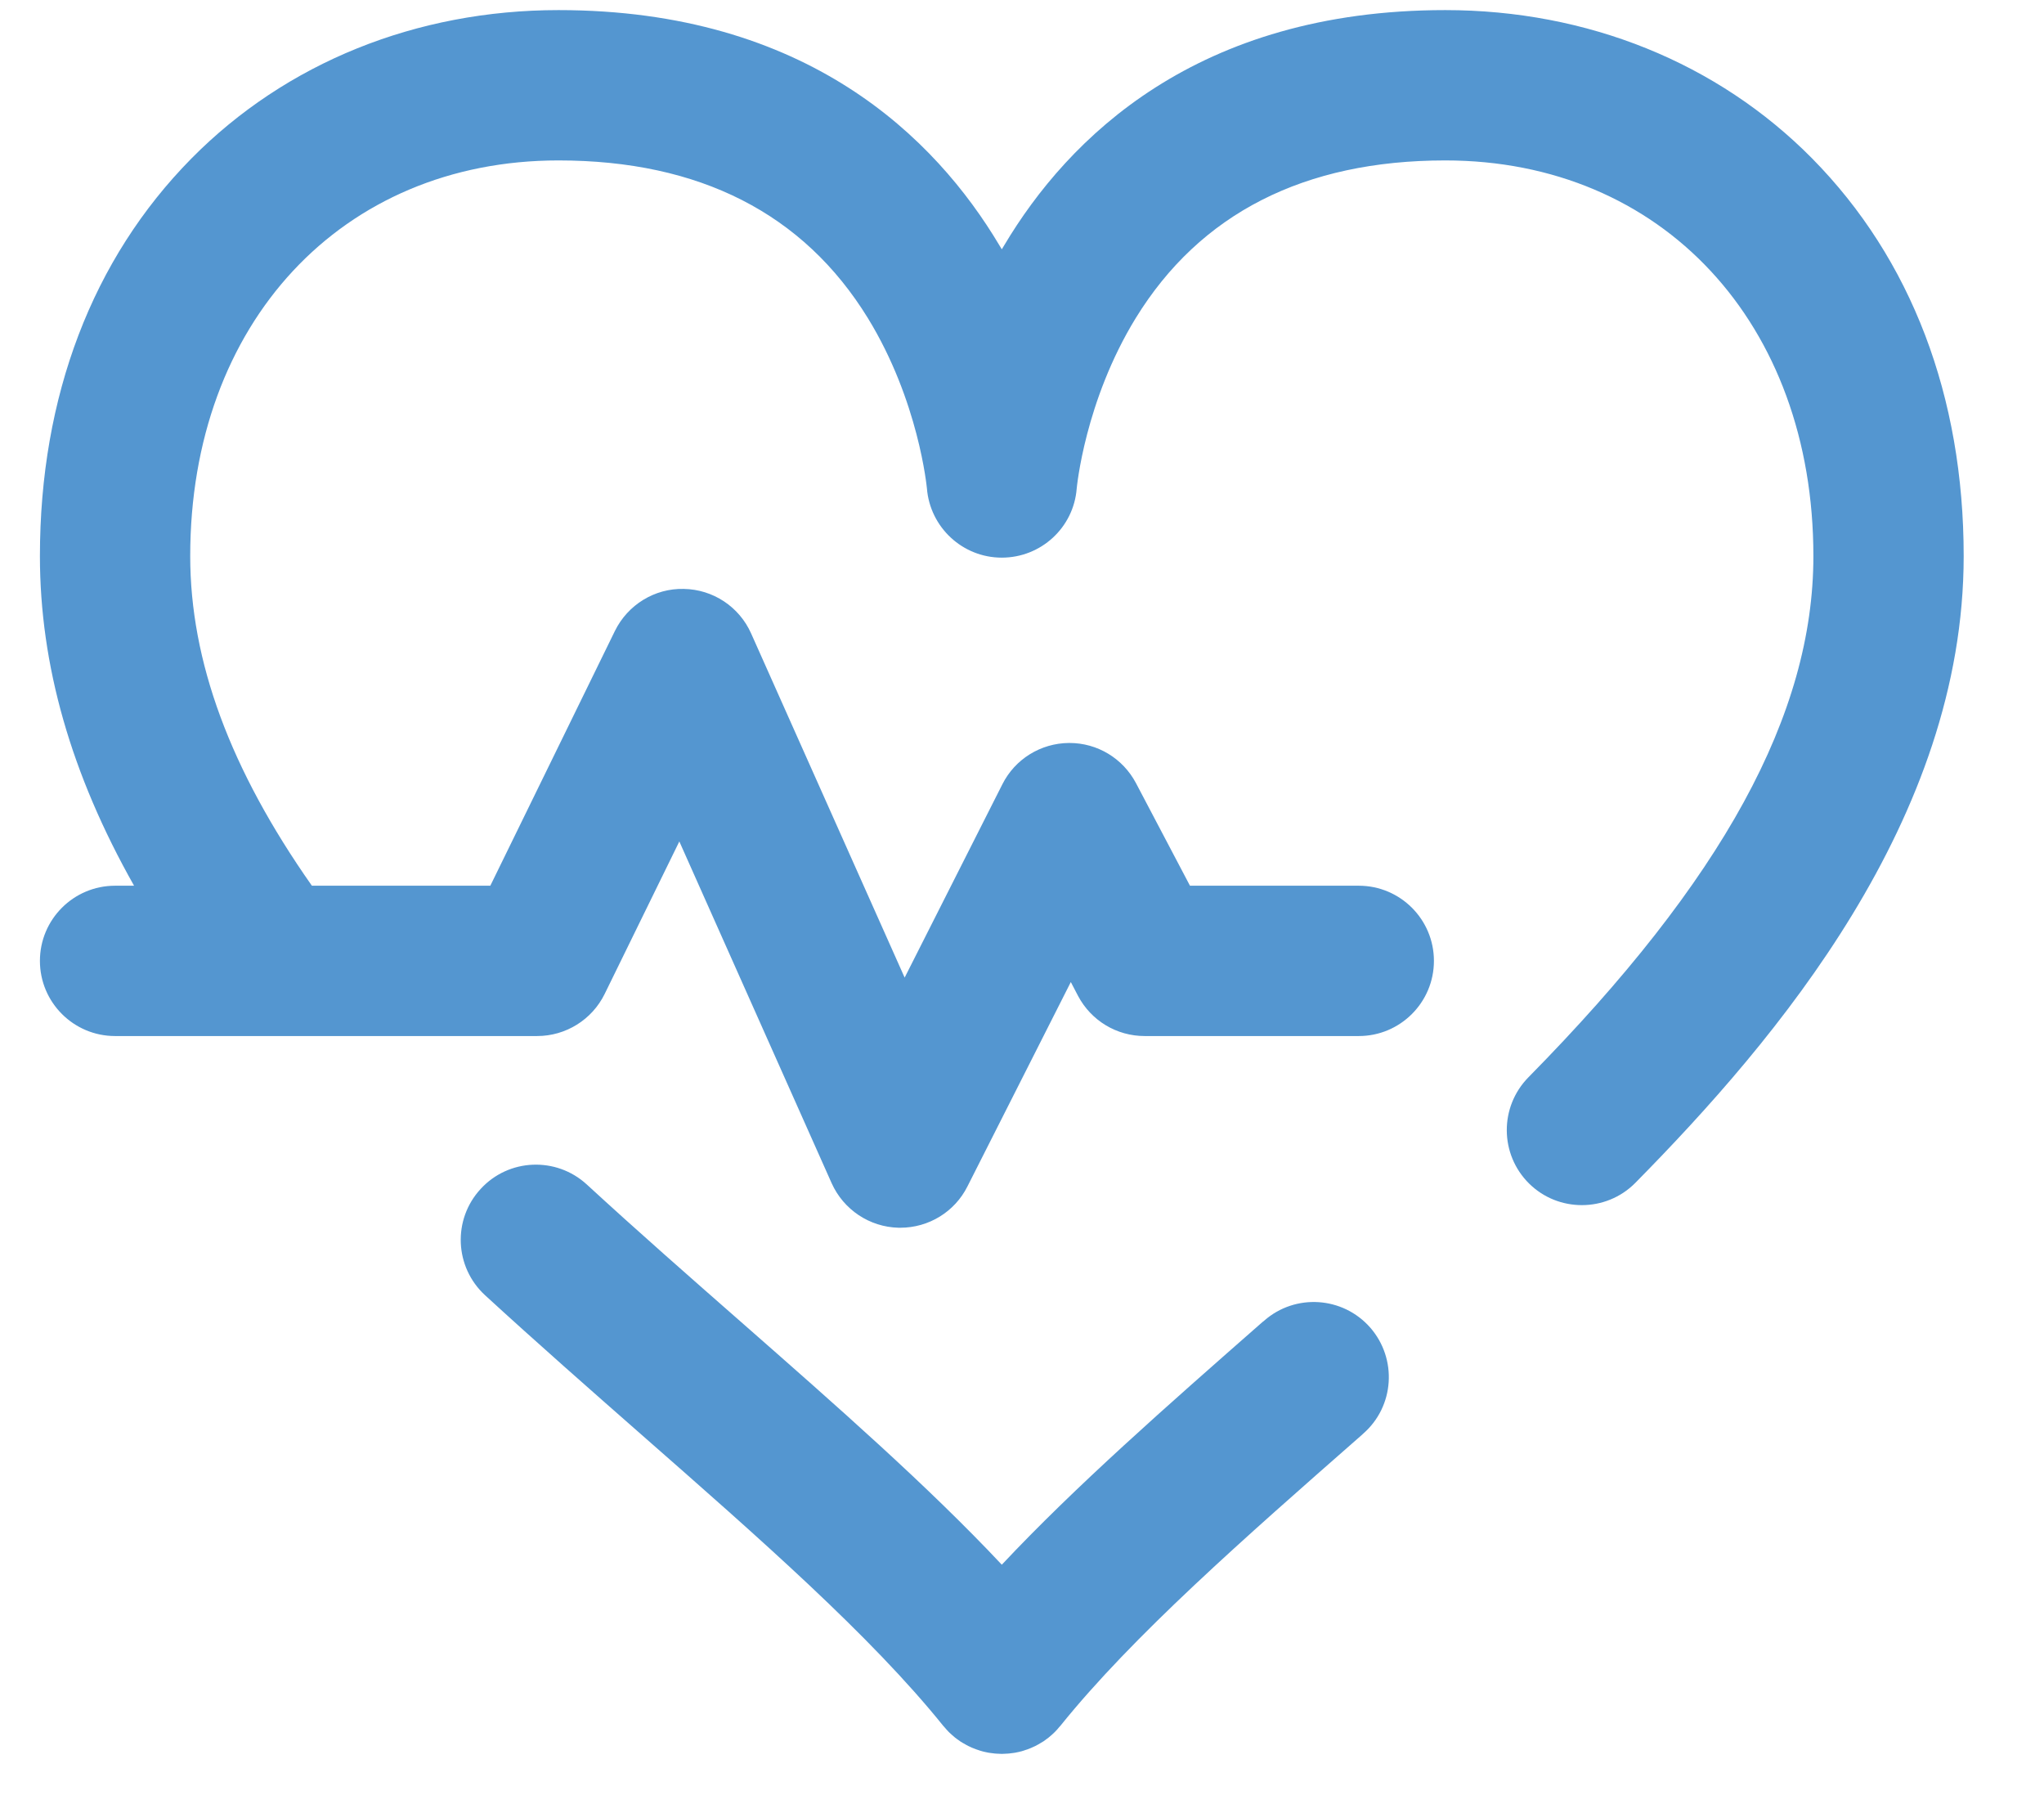 <svg width="17" height="15" viewBox="0 0 17 15" fill="none" xmlns="http://www.w3.org/2000/svg">
<path d="M16.332 4.624C16.332 6.812 14.774 8.646 13.602 9.835C13.48 9.959 13.318 10.021 13.157 10.021C12.998 10.021 12.84 9.962 12.718 9.842C12.472 9.599 12.47 9.204 12.712 8.958C14.329 7.317 15.082 5.94 15.082 4.624C15.082 2.687 13.823 1.334 12.02 1.334C10.847 1.334 9.981 1.775 9.446 2.645C9.022 3.336 8.956 4.054 8.955 4.062C8.93 4.387 8.658 4.637 8.332 4.637C8.005 4.637 7.734 4.384 7.709 4.059C7.708 4.054 7.642 3.336 7.218 2.645C6.683 1.775 5.817 1.334 4.645 1.334C2.841 1.334 1.582 2.687 1.582 4.624C1.582 5.497 1.913 6.396 2.594 7.365H4.078L5.114 5.247C5.221 5.029 5.445 4.891 5.687 4.897C5.93 4.901 6.148 5.045 6.247 5.267L7.524 8.129L8.337 6.521C8.442 6.312 8.656 6.18 8.89 6.178H8.895C9.127 6.178 9.339 6.306 9.448 6.512L9.897 7.365H11.301C11.646 7.365 11.926 7.645 11.926 7.99C11.926 8.335 11.646 8.615 11.301 8.615H9.52C9.287 8.615 9.075 8.487 8.966 8.281L8.906 8.166L8.046 9.866C7.94 10.077 7.724 10.209 7.488 10.209C7.483 10.209 7.478 10.209 7.473 10.209C7.232 10.203 7.016 10.059 6.917 9.839L5.65 6.997L5.029 8.265C4.924 8.479 4.706 8.615 4.467 8.615H0.957C0.612 8.615 0.332 8.335 0.332 7.99C0.332 7.645 0.612 7.365 0.957 7.365H1.115C0.59 6.435 0.332 5.531 0.332 4.624C0.332 3.296 0.768 2.153 1.592 1.318C2.378 0.522 3.462 0.084 4.645 0.084C6.711 0.084 7.78 1.147 8.312 2.04C8.319 2.051 8.326 2.062 8.332 2.073C8.338 2.062 8.345 2.051 8.352 2.04C8.884 1.147 9.953 0.084 12.02 0.084C13.202 0.084 14.286 0.522 15.072 1.318C15.896 2.153 16.332 3.296 16.332 4.624ZM10.514 10.982L10.499 10.994C9.705 11.691 8.945 12.358 8.332 13.011C7.719 12.358 6.959 11.691 6.165 10.994C5.742 10.623 5.304 10.239 4.88 9.849C4.626 9.616 4.23 9.632 3.997 9.887C3.763 10.141 3.78 10.536 4.034 10.77C4.469 11.169 4.912 11.558 5.34 11.934C6.319 12.793 7.244 13.604 7.845 14.351C7.846 14.352 7.847 14.352 7.847 14.353C7.85 14.357 7.853 14.36 7.856 14.363C7.867 14.377 7.879 14.389 7.891 14.402C7.892 14.402 7.892 14.403 7.893 14.404C7.908 14.418 7.923 14.432 7.939 14.445C7.939 14.445 7.94 14.445 7.94 14.446C7.94 14.446 7.941 14.446 7.941 14.447C7.955 14.458 7.969 14.468 7.984 14.478C7.984 14.478 7.985 14.479 7.986 14.48C8 14.489 8.014 14.497 8.029 14.505C8.03 14.506 8.031 14.507 8.032 14.507C8.046 14.515 8.06 14.522 8.074 14.528C8.078 14.53 8.082 14.531 8.085 14.533C8.097 14.538 8.109 14.543 8.121 14.547C8.124 14.548 8.127 14.549 8.13 14.55C8.143 14.555 8.157 14.559 8.171 14.563C8.176 14.564 8.181 14.565 8.187 14.567C8.198 14.569 8.209 14.572 8.22 14.574C8.225 14.575 8.229 14.575 8.234 14.576C8.247 14.578 8.26 14.58 8.273 14.581C8.278 14.581 8.283 14.582 8.287 14.582C8.302 14.583 8.316 14.584 8.33 14.584C8.331 14.584 8.331 14.584 8.332 14.584H8.332H8.333C8.333 14.584 8.334 14.584 8.334 14.584C8.348 14.584 8.363 14.583 8.377 14.582C8.382 14.582 8.386 14.581 8.391 14.581C8.404 14.58 8.417 14.578 8.431 14.576C8.435 14.575 8.44 14.575 8.444 14.574C8.455 14.572 8.466 14.569 8.478 14.567C8.483 14.565 8.488 14.564 8.494 14.563C8.507 14.559 8.521 14.555 8.534 14.55C8.537 14.549 8.541 14.548 8.544 14.547C8.556 14.543 8.567 14.538 8.579 14.533C8.583 14.531 8.586 14.53 8.59 14.528C8.604 14.522 8.619 14.515 8.632 14.507C8.634 14.507 8.635 14.506 8.636 14.505C8.65 14.497 8.664 14.489 8.678 14.48C8.679 14.479 8.68 14.478 8.681 14.478C8.695 14.468 8.709 14.458 8.723 14.447C8.723 14.446 8.724 14.446 8.724 14.446C8.725 14.445 8.725 14.445 8.725 14.445C8.741 14.432 8.757 14.418 8.771 14.404C8.772 14.403 8.773 14.402 8.773 14.402C8.786 14.389 8.797 14.377 8.808 14.363C8.811 14.36 8.814 14.357 8.817 14.353C8.818 14.352 8.818 14.352 8.819 14.351C9.42 13.604 10.345 12.793 11.324 11.934L11.338 11.921C11.598 11.694 11.623 11.299 11.396 11.039C11.168 10.78 10.773 10.754 10.514 10.982Z" fill="#5496D0"/>
</svg>
